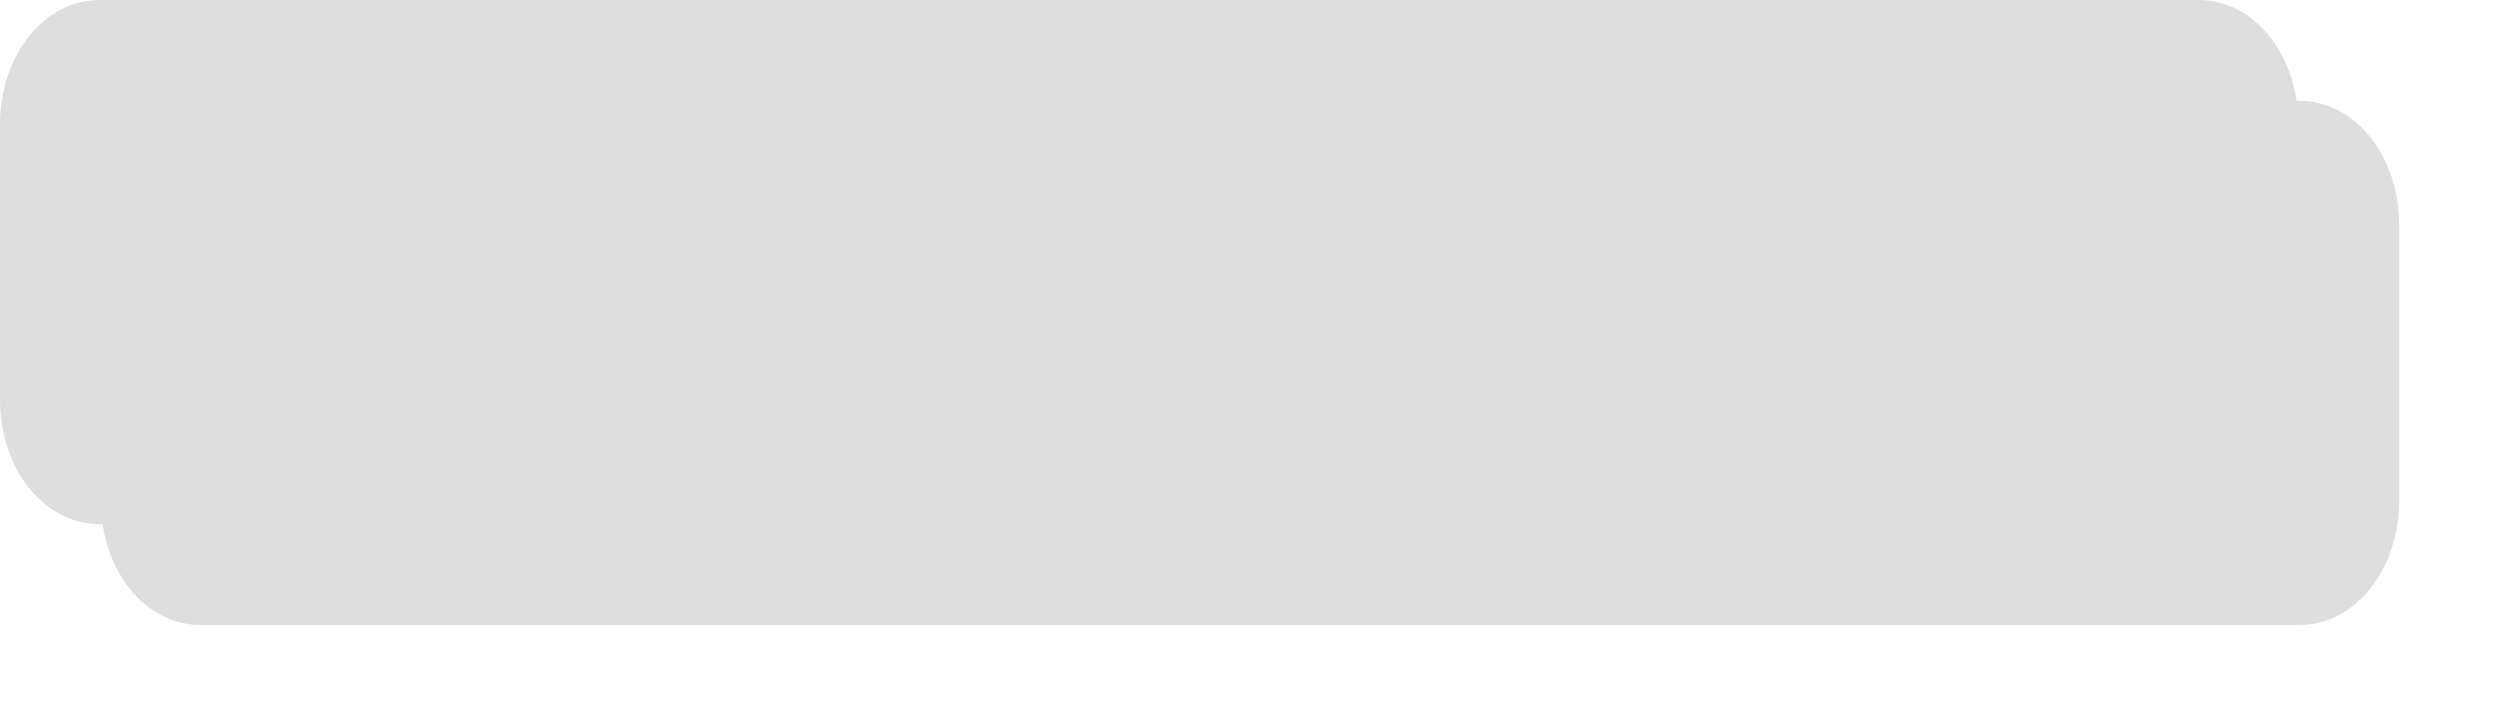﻿<?xml version="1.0" encoding="utf-8"?>
<svg version="1.1" xmlns:xlink="http://www.w3.org/1999/xlink" width="124px" height="36px" xmlns="http://www.w3.org/2000/svg">
  <defs>
    <filter x="587px" y="335px" width="124px" height="36px" filterUnits="userSpaceOnUse" id="filter95">
      <feOffset dx="5" dy="5" in="SourceAlpha" result="shadowOffsetInner" />
      <feGaussianBlur stdDeviation="2.5" in="shadowOffsetInner" result="shadowGaussian" />
      <feComposite in2="shadowGaussian" operator="atop" in="SourceAlpha" result="shadowComposite" />
      <feColorMatrix type="matrix" values="0 0 0 0 0  0 0 0 0 0  0 0 0 0 0  0 0 0 0.349 0  " in="shadowComposite" />
    </filter>
    <g id="widget96">
      <path d="M 0 19.81  L 0 6.19  C 0 2.724  2.181 0  4.957 0  L 31.061 0  L 109.043 0  C 111.819 0  114 2.724  114 6.19  L 114 19.81  C 114 23.276  111.819 26  109.043 26  L 31.061 26  L 4.957 26  C 2.181 26  0 23.276  0 19.81  Z " fill-rule="nonzero" fill="#dedede" stroke="none" transform="matrix(1 0 0 1 587 335 )" />
    </g>
  </defs>
  <g transform="matrix(1 0 0 1 -587 -335 )">
    <use xlink:href="#widget96" filter="url(#filter95)" />
    <use xlink:href="#widget96" />
  </g>
</svg>